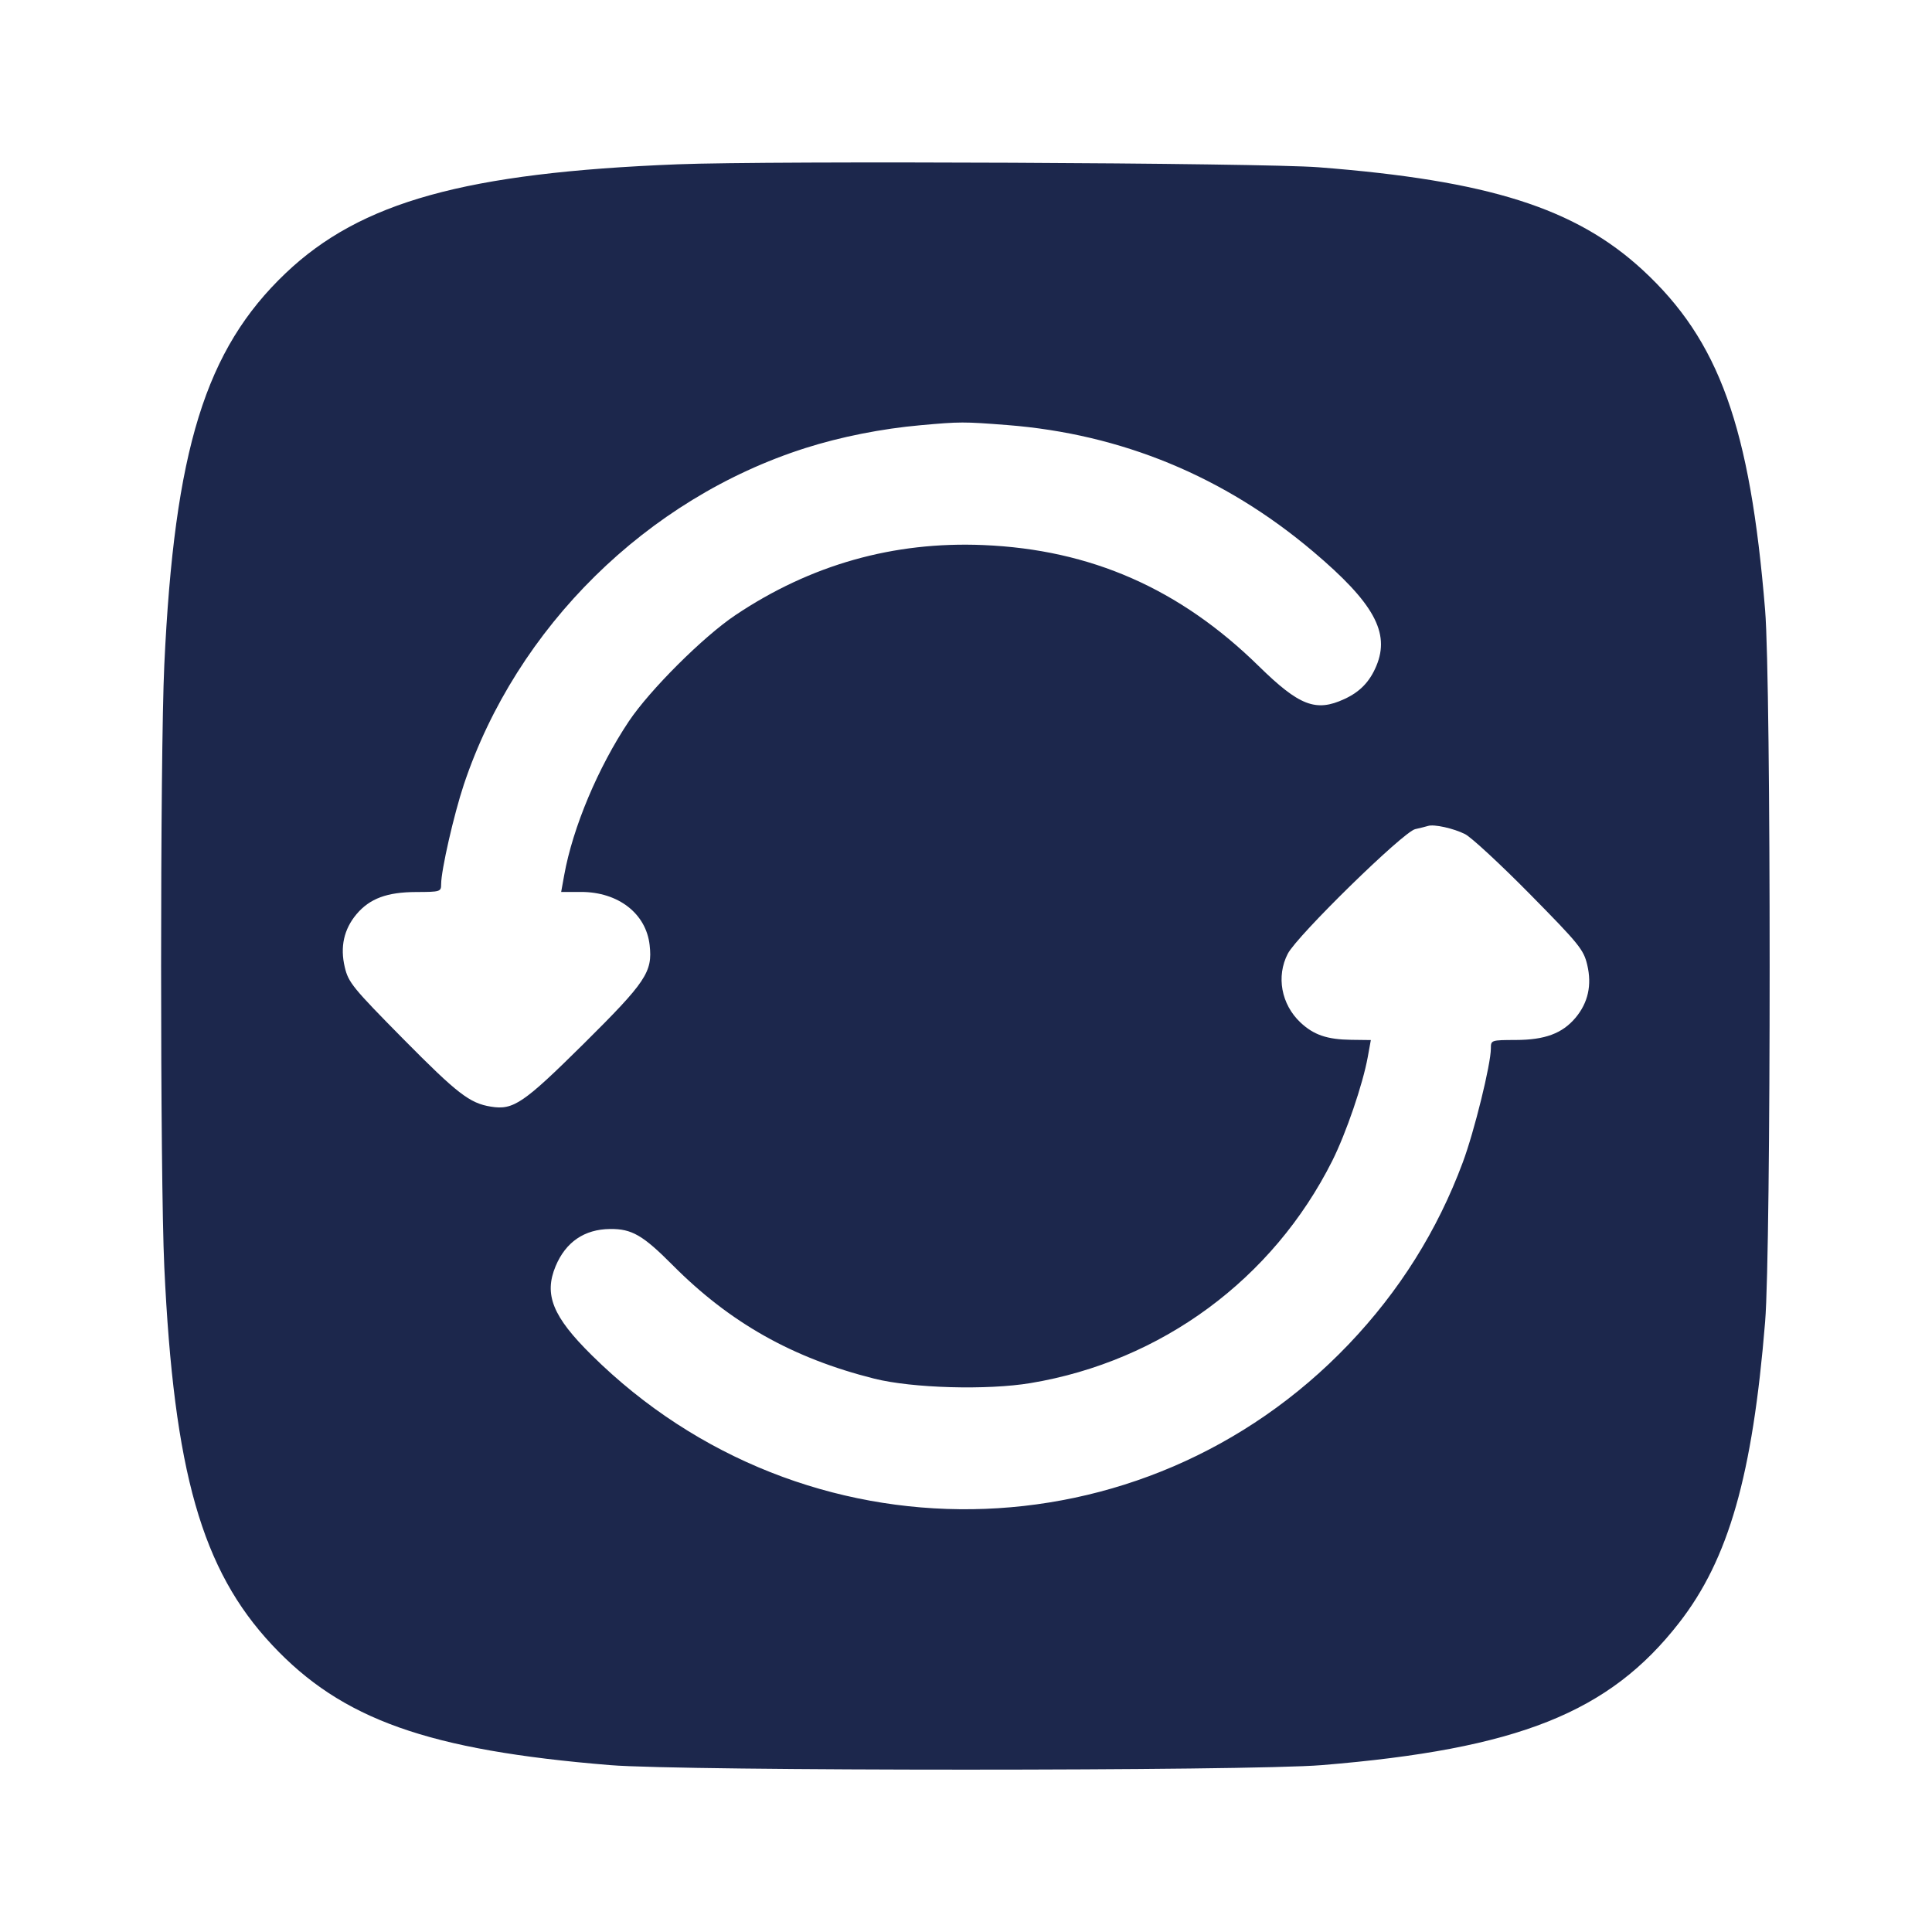<svg width="24" height="24" viewBox="0 0 24 24" fill="none" xmlns="http://www.w3.org/2000/svg"><path d="M8.419 2.041 C 5.785 2.145,4.480 2.507,3.549 3.393 C 2.551 4.342,2.166 5.587,2.041 8.260 C 1.988 9.399,1.988 14.601,2.041 15.740 C 2.160 18.285,2.507 19.501,3.379 20.433 C 4.245 21.360,5.318 21.742,7.580 21.927 C 8.488 22.002,15.512 22.002,16.420 21.927 C 18.857 21.727,19.992 21.275,20.860 20.157 C 21.474 19.368,21.771 18.329,21.927 16.420 C 22.002 15.512,22.002 8.488,21.927 7.580 C 21.740 5.297,21.356 4.232,20.407 3.355 C 19.572 2.585,18.492 2.242,16.380 2.078 C 15.684 2.023,9.573 1.995,8.419 2.041 M12.511 5.280 C 13.932 5.391,15.209 5.918,16.313 6.852 C 17.066 7.489,17.270 7.858,17.098 8.271 C 17.016 8.468,16.894 8.595,16.700 8.684 C 16.346 8.848,16.140 8.768,15.637 8.275 C 14.656 7.313,13.551 6.827,12.216 6.771 C 11.100 6.724,10.071 7.015,9.136 7.641 C 8.737 7.908,8.074 8.569,7.812 8.960 C 7.431 9.530,7.116 10.277,7.009 10.870 L 6.971 11.080 7.218 11.080 C 7.680 11.080,8.026 11.348,8.070 11.740 C 8.108 12.075,8.026 12.197,7.250 12.967 C 6.501 13.708,6.377 13.793,6.098 13.747 C 5.835 13.705,5.682 13.587,5.011 12.908 C 4.382 12.271,4.328 12.205,4.283 12.015 C 4.223 11.763,4.272 11.543,4.429 11.356 C 4.593 11.162,4.808 11.082,5.170 11.081 C 5.470 11.080,5.480 11.077,5.480 10.984 C 5.480 10.810,5.638 10.119,5.762 9.746 C 6.416 7.791,8.037 6.194,10.001 5.567 C 10.444 5.426,10.954 5.325,11.438 5.282 C 11.929 5.238,11.968 5.238,12.511 5.280 M18.200 10.362 C 18.277 10.401,18.639 10.736,19.004 11.106 C 19.617 11.728,19.672 11.796,19.717 11.985 C 19.777 12.237,19.728 12.457,19.571 12.644 C 19.407 12.838,19.192 12.918,18.830 12.919 C 18.522 12.920,18.520 12.921,18.520 13.025 C 18.520 13.220,18.314 14.057,18.171 14.440 C 17.857 15.285,17.384 16.039,16.753 16.700 C 14.196 19.378,9.983 19.438,7.350 16.834 C 6.865 16.355,6.755 16.082,6.902 15.729 C 7.028 15.428,7.260 15.270,7.579 15.267 C 7.848 15.264,7.986 15.344,8.354 15.714 C 9.067 16.432,9.848 16.872,10.860 17.126 C 11.334 17.245,12.265 17.271,12.803 17.181 C 14.429 16.910,15.812 15.890,16.550 14.420 C 16.722 14.076,16.929 13.471,16.991 13.130 L 17.029 12.920 16.785 12.917 C 16.485 12.913,16.319 12.856,16.154 12.701 C 15.916 12.476,15.852 12.129,15.997 11.848 C 16.113 11.623,17.433 10.332,17.580 10.300 C 17.646 10.285,17.718 10.267,17.740 10.260 C 17.813 10.236,18.058 10.290,18.200 10.362 " fill="#1C274C" stroke="none" fill-rule="evenodd"></path></svg>
